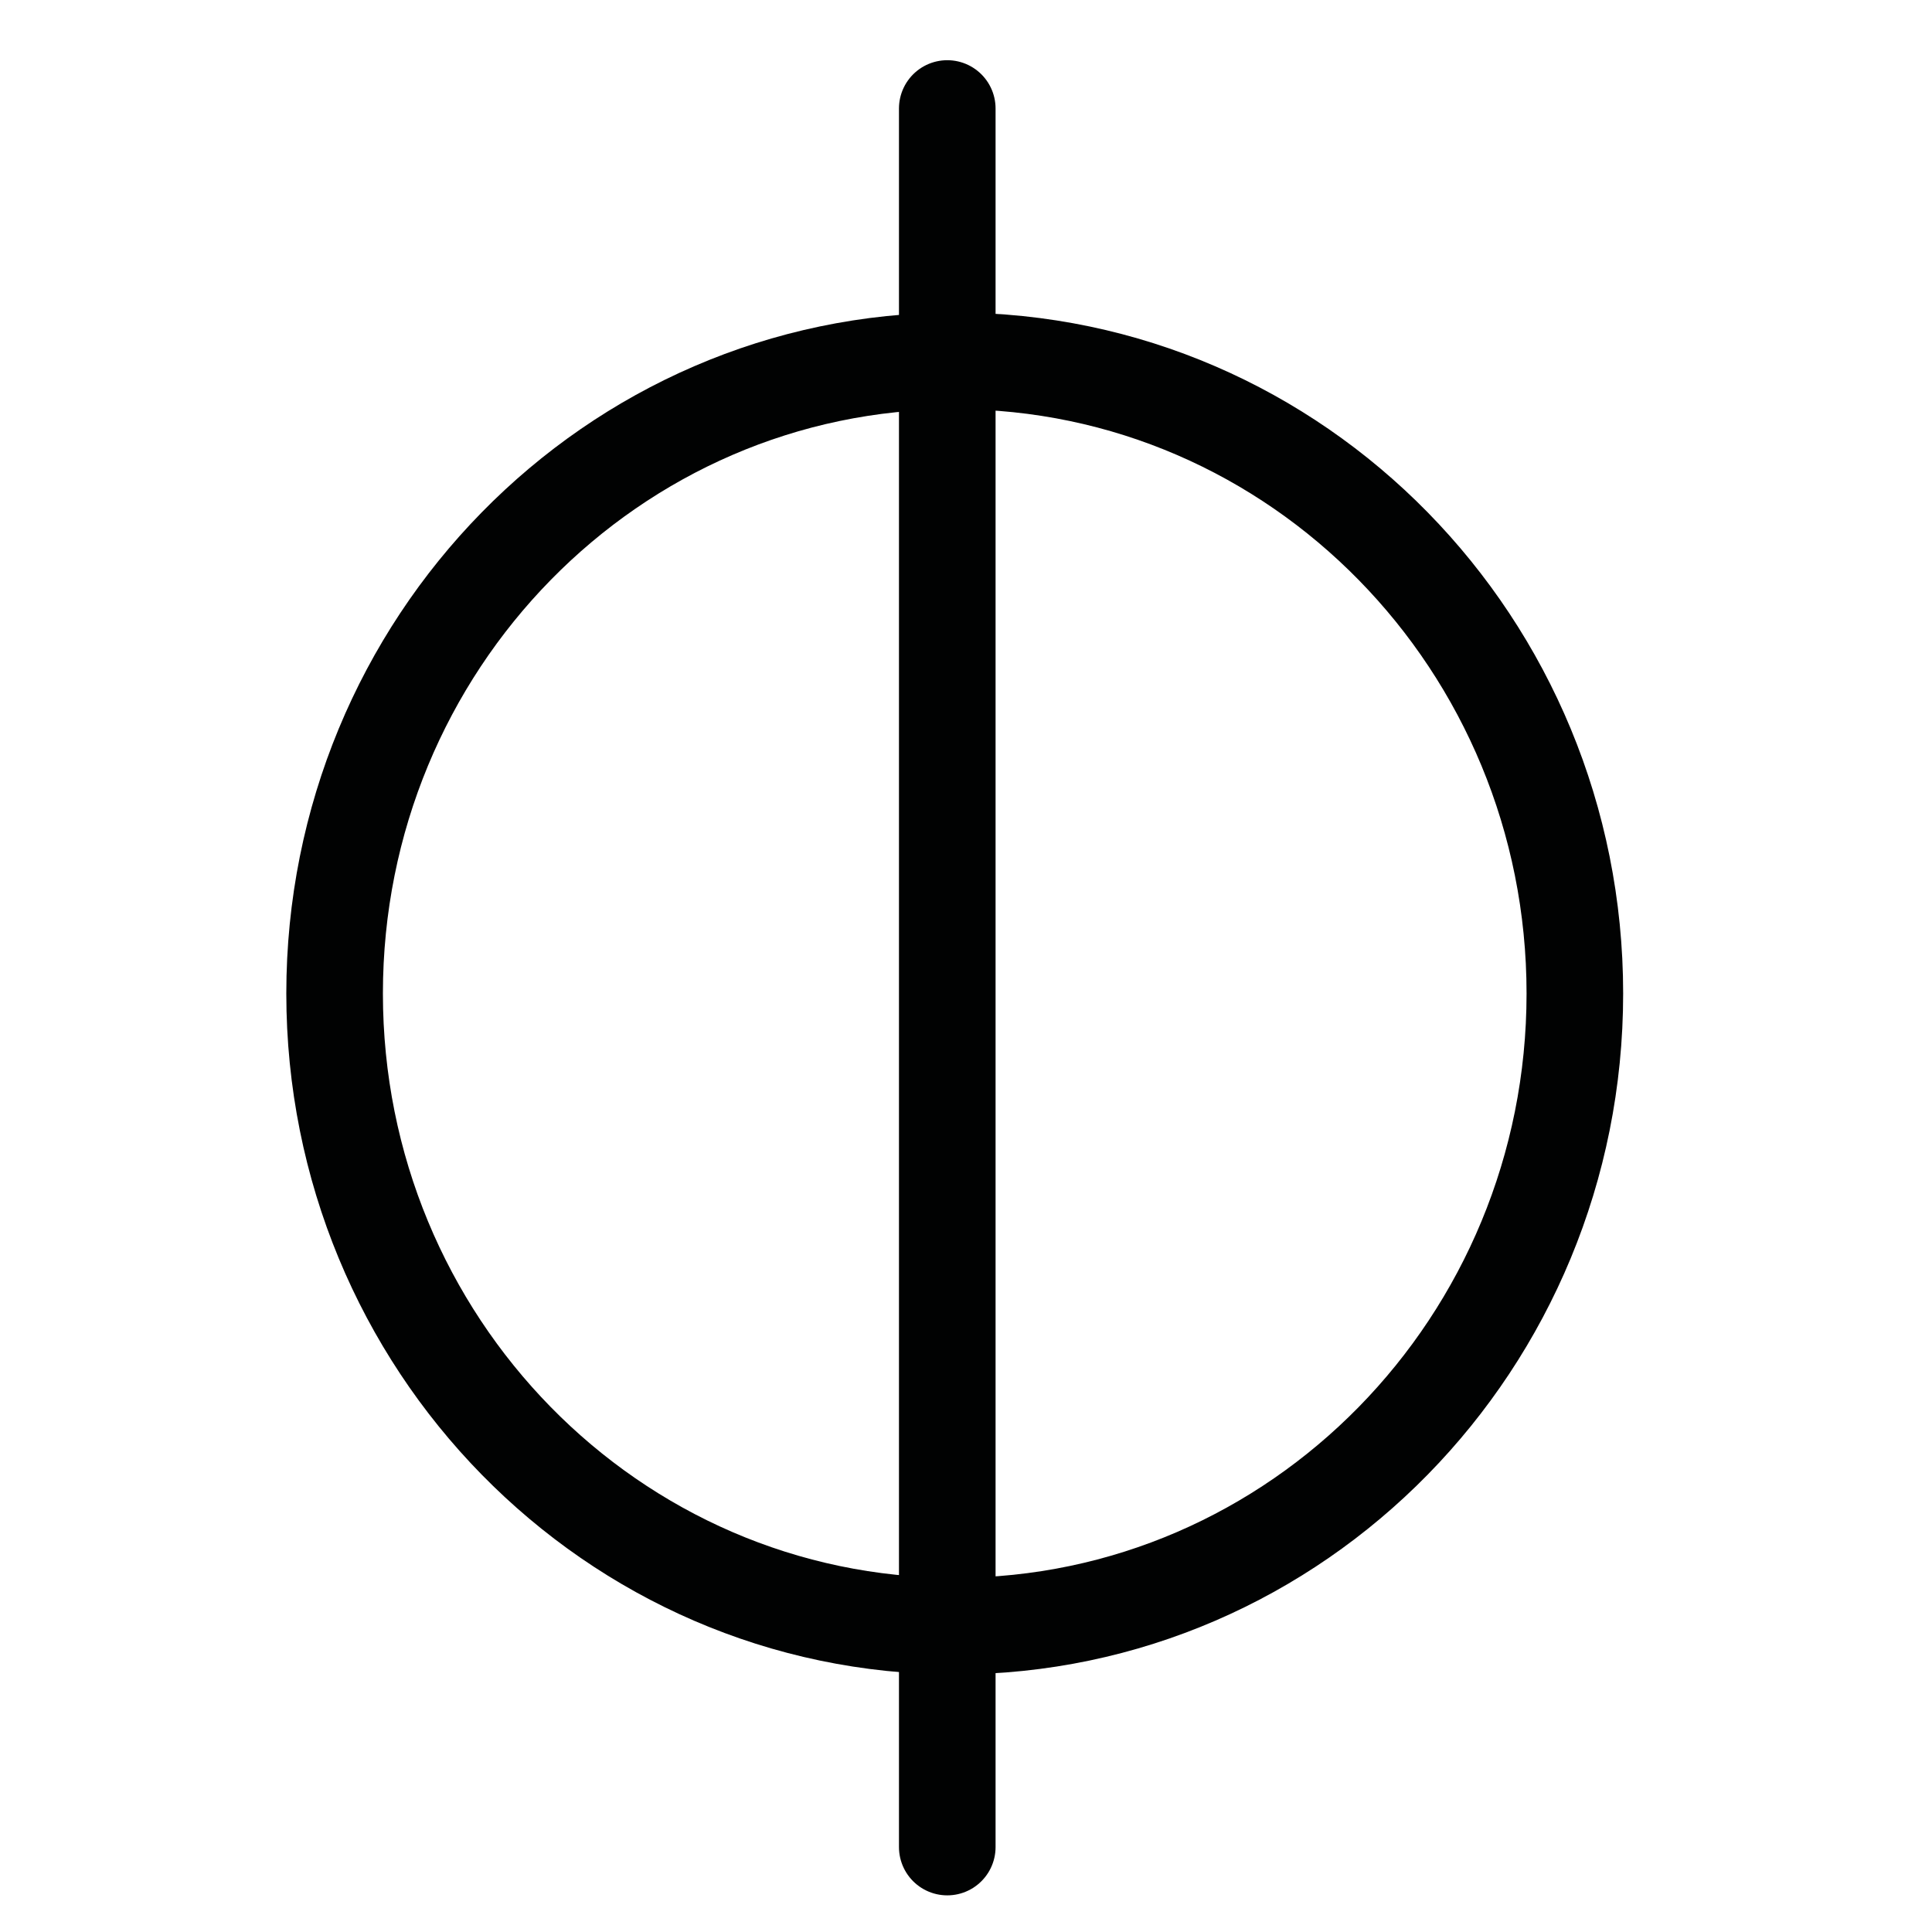 <?xml version="1.0" encoding="UTF-8"?>
<svg xmlns:foaf="http://xmlns.com/foaf/0.1/" xmlns:svg="http://www.w3.org/2000/svg"
     xmlns:dc="http://purl.org/dc/elements/1.1/"
     xmlns:crm="http://www.cidoc-crm.org/cidoc-crm/"
     xmlns="http://www.w3.org/2000/svg"
     xmlns:sodipodi="http://sodipodi.sourceforge.net/DTD/sodipodi-0.dtd"
     xmlns:cc="http://creativecommons.org/ns#"
     xmlns:inkscape="http://www.inkscape.org/namespaces/inkscape"
     xmlns:nmo="http://nomisma.org/ontology#"
     xmlns:rdf="http://www.w3.org/1999/02/22-rdf-syntax-ns#"
     width="400"
     height="400"
     xml:space="preserve"
     viewBox="0 0 400 400">
  <title property="dc:title">Monogram 1047</title><desc proprety="dc:description">Monogram 1047 published by Nomisma.org. See matching URIs and bibliographic references for further information about the usage of this symbol on coinage.</desc>
    <desc xmlns:xlink="http://www.w3.org/1999/xlink" property="dc:creator">Corpus Nummorum https://www.corpus-nummorum.eu</desc>
    <desc xmlns:xlink="http://www.w3.org/1999/xlink">lettercomb: Φ</desc>    
    <line xmlns:xlink="http://www.w3.org/1999/xlink" fill="none" stroke="#010202"
         stroke-width="20"
         stroke-linecap="round"
         stroke-linejoin="round"
         x1="573"
         y1="541"
         x2="675"
         y2="541"/>
<line xmlns:xlink="http://www.w3.org/1999/xlink" fill="none" stroke="#010202"
         stroke-width="20"
         stroke-linecap="round"
         stroke-linejoin="round"
         x1="6.293"
         y1="679.001"
         x2="6.293"
         y2="434.051"/>
<line xmlns:xlink="http://www.w3.org/1999/xlink" fill="none" stroke="#010202"
         stroke-width="20"
         stroke-linecap="round"
         stroke-linejoin="round"
         x1="161.809"
         y1="679.001"
         x2="161.809"
         y2="434.051"/>
<line xmlns:xlink="http://www.w3.org/1999/xlink" fill="none" stroke="#010202"
         stroke-width="20"
         stroke-linecap="round"
         stroke-linejoin="round"
         x1="9.7"
         y1="550.646"
         x2="159.469"
         y2="550.613"/>
<line xmlns:xlink="http://www.w3.org/1999/xlink" fill="none" stroke="#000000"
         stroke-width="20"
         stroke-linecap="round"
         stroke-linejoin="round"
         x1="439.116"
         y1="638.702"
         x2="439.737"
         y2="434.687"/>
<line xmlns:xlink="http://www.w3.org/1999/xlink" fill="none" stroke="#010202"
         stroke-width="20"
         stroke-linecap="round"
         stroke-linejoin="round"
         x1="196.122"
         y1="22.464"
         x2="196.122"
         y2="382.414"/>
<polyline xmlns:xlink="http://www.w3.org/1999/xlink" fill="none" stroke="#010202"
             stroke-width="20"
             stroke-linecap="round"
             stroke-linejoin="round"
             points="528,615.142   623.858,435.148 713.667,615.142 "/>
<polyline xmlns:xlink="http://www.w3.org/1999/xlink" fill="none" stroke="#010202"
             stroke-width="20"
             stroke-linecap="round"
             stroke-linejoin="round"
             points="190.091,678.303   190.091,436.135 286.898,539.164 383.706,435.172 383.706,678.303 "/>
<path xmlns:xlink="http://www.w3.org/1999/xlink" fill="none" stroke="#000000"
         stroke-width="20"
         stroke-linecap="round"
         stroke-linejoin="round"
         d="M513.78,484.605  c0,42.985-25.909,53.535-70.305,53.499"/>
<path xmlns:xlink="http://www.w3.org/1999/xlink" fill="none" stroke="#000000"
         stroke-width="20"
         stroke-linecap="round"
         stroke-linejoin="round"
         d="M513.78,485.716  c-0.321-46.616-35.509-51.548-70.305-51.665"/>
<path xmlns:xlink="http://www.w3.org/1999/xlink" fill="none" stroke="#010202"
         stroke-width="20"
         stroke-linecap="round"
         stroke-linejoin="round"
         d="M326.057,205.694  c0,72.334-57.492,130.979-128.402,130.979c-70.902,0-128.378-58.646-128.378-130.979c0-72.333,57.476-130.978,128.378-130.978  C268.564,74.716,326.057,133.361,326.057,205.694z"/>
</svg>